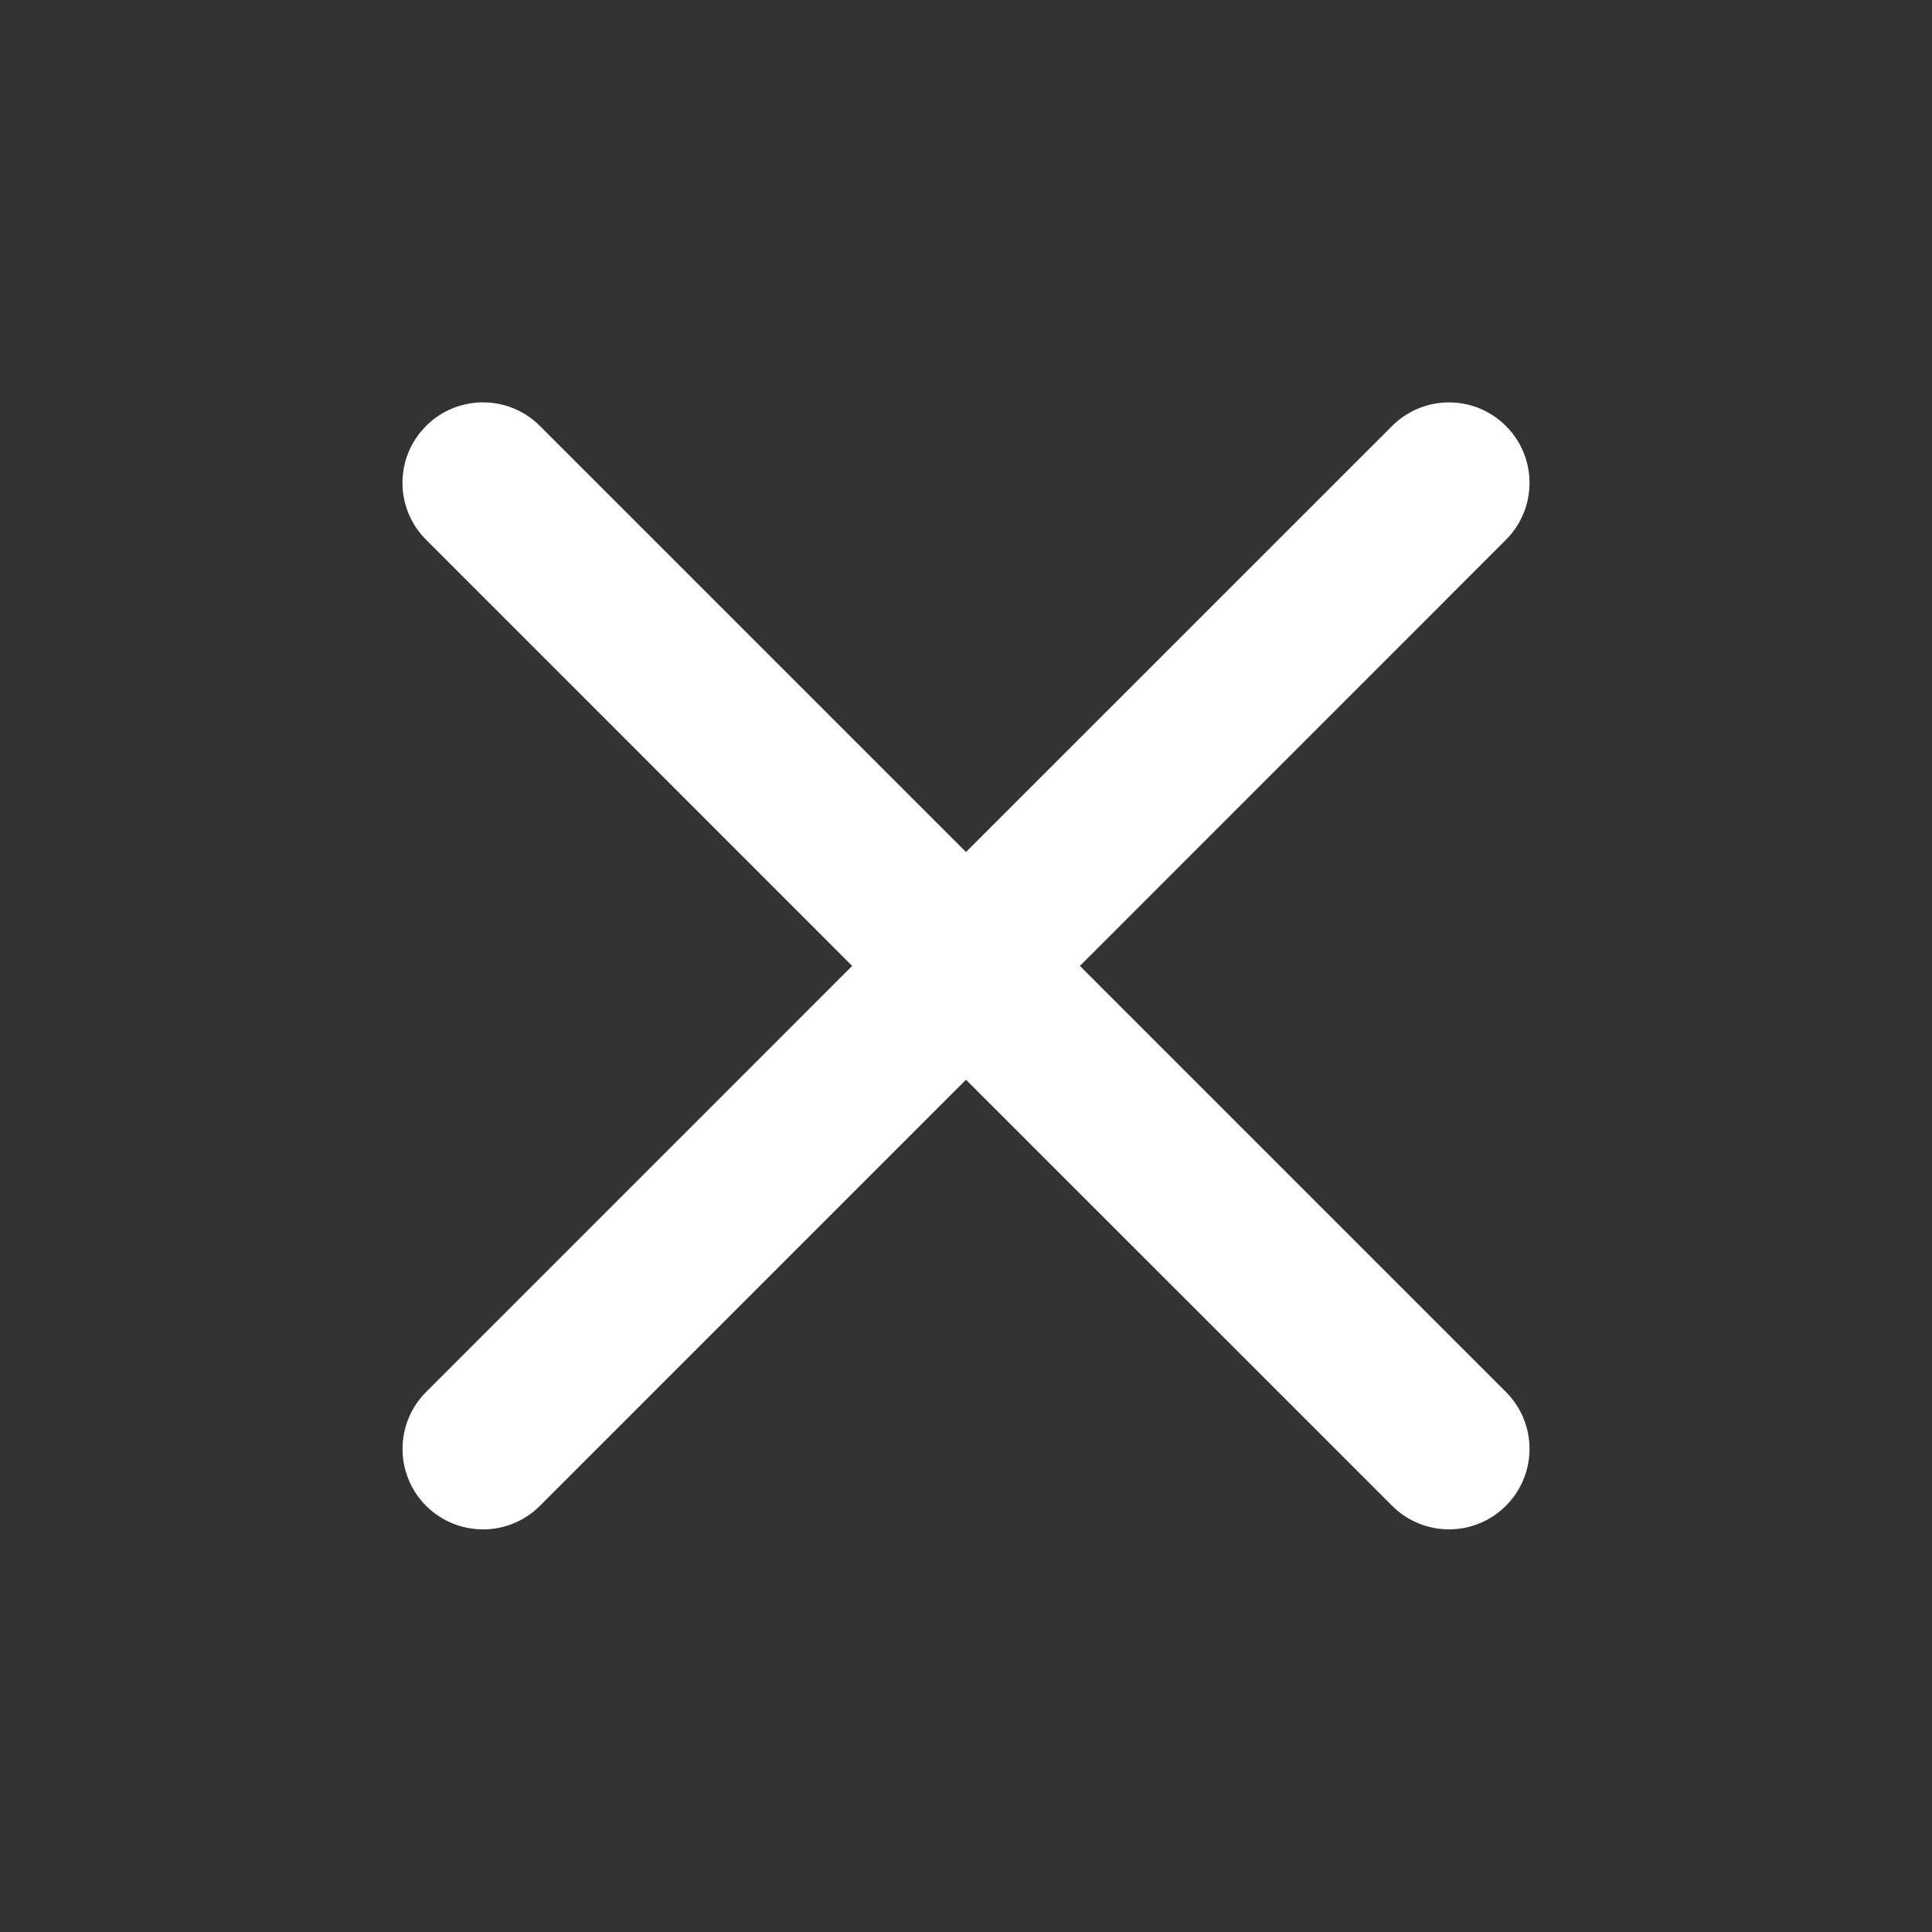 <svg width="24" height="24" viewBox="0 0 24 24" fill="none" xmlns="http://www.w3.org/2000/svg">
<rect x="0" y="0" width="24" height="24" fill="#333333" stroke="none"/>
<g clip-path="url(#clip0)">
<path fill-rule="evenodd" clip-rule="evenodd" d="M6.707 5.291C6.317 4.901 5.683 4.901 5.293 5.291C4.902 5.682 4.902 6.315 5.293 6.705L10.586 11.999L5.293 17.292C4.903 17.682 4.903 18.315 5.293 18.706C5.684 19.096 6.317 19.096 6.707 18.706L12 13.413L17.293 18.705C17.683 19.096 18.317 19.096 18.707 18.705C19.098 18.315 19.098 17.682 18.707 17.291L13.415 11.999L18.707 6.706C19.098 6.315 19.098 5.682 18.707 5.292C18.317 4.901 17.684 4.901 17.293 5.292L12 10.584L6.707 5.291Z" fill="white"/>
</g>
<defs>
<clipPath id="clip0">
<rect width="24" height="24" fill="white"/>
</clipPath>
</defs>
</svg>
